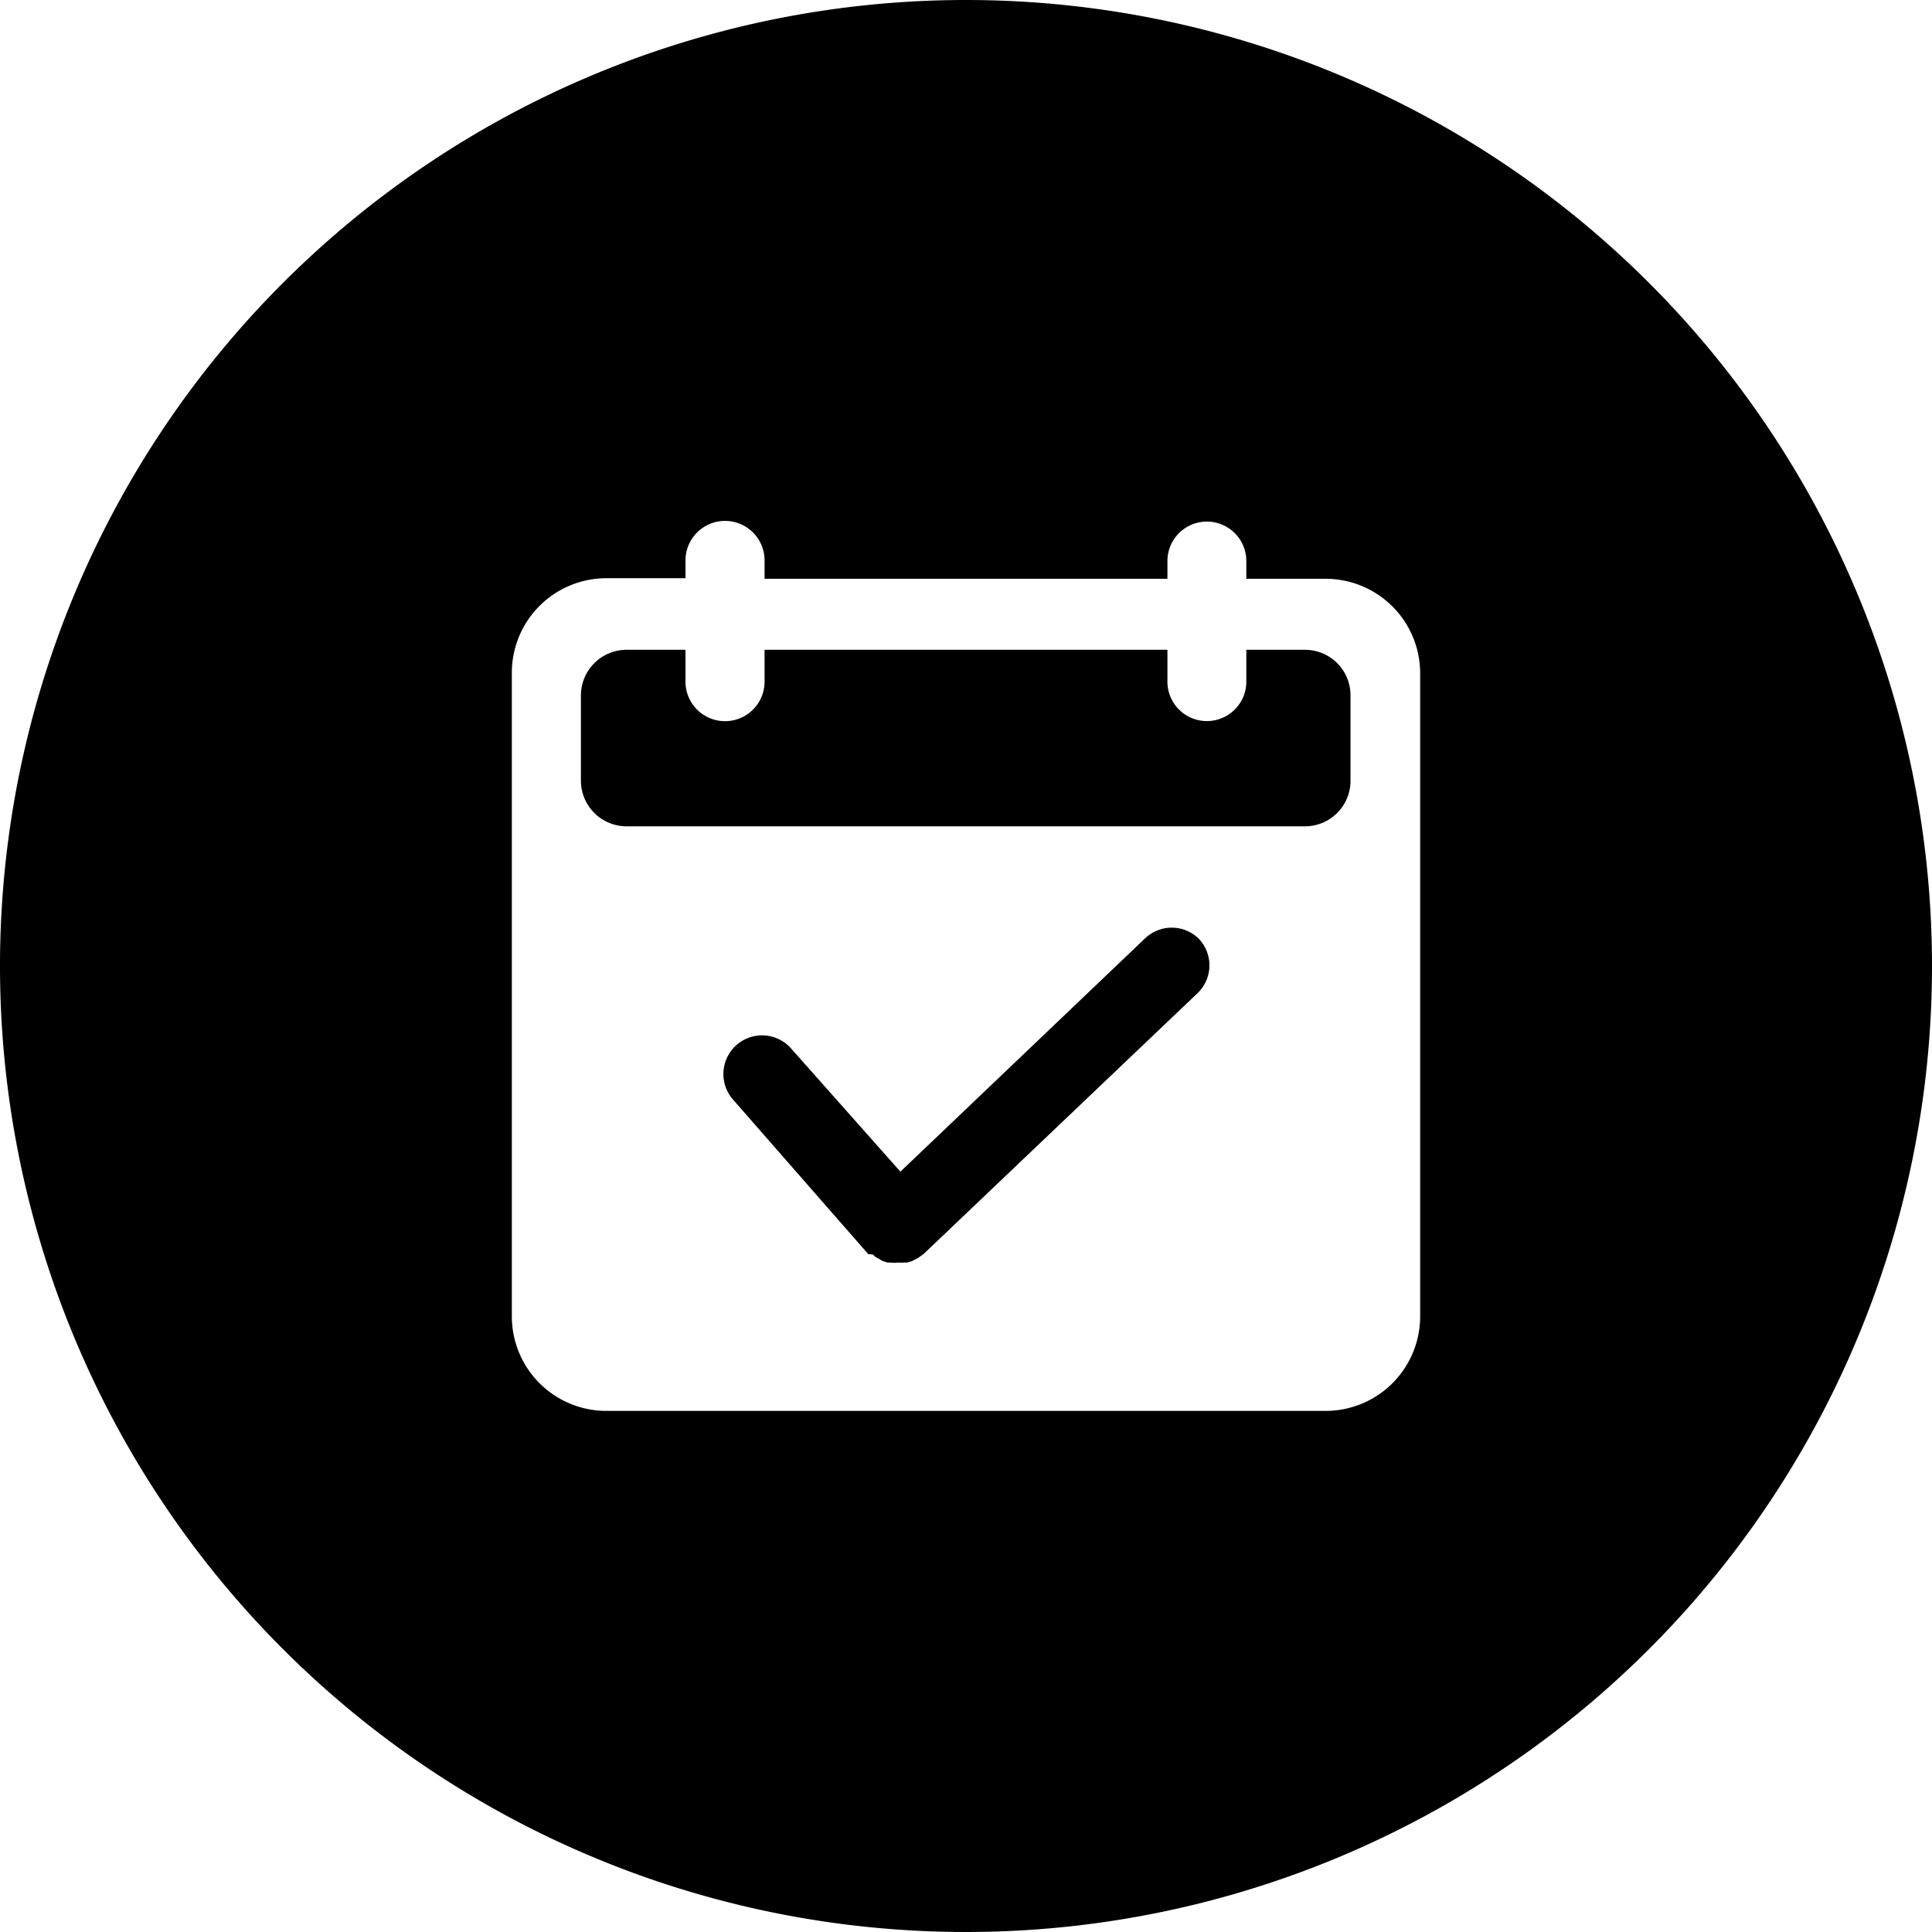 <svg xmlns="http://www.w3.org/2000/svg" xmlns:xlink="http://www.w3.org/1999/xlink" viewBox="0 0 100.14 100.14"><path class="cls-1" d="M50.07,0a50.07,50.07,0,1,0,50.07,50.07A50.07,50.07,0,0,0,50.07,0ZM73.61,68.23a4.9,4.9,0,0,1-4.9,4.9H31.43a4.9,4.9,0,0,1-4.9-4.9V34.87a4.9,4.9,0,0,1,4.9-4.9h4.1v-.92a2.05,2.05,0,0,1,4.1,0V30H60.51v-.92a2,2,0,1,1,4.09,0V30h4.11a4.9,4.9,0,0,1,4.9,4.9ZM62.14,48.66a2,2,0,0,1-.07,2.82L47.87,65l0,0,0,0-.16.11a.94.94,0,0,1-.12.09l-.21.11-.12.06-.25.07-.11,0a2.19,2.19,0,0,1-.36,0,1.81,1.81,0,0,1-.4,0l-.14,0-.25-.08a1.19,1.19,0,0,1-.15-.09l-.21-.11-.14-.13L45,65l0,0,0,0L38,57a2,2,0,0,1,3-2.66l5.67,6.39,12.7-12.11A2,2,0,0,1,62.14,48.66ZM70,36.05v4.41a2.36,2.36,0,0,1-2.36,2.37H32.48a2.37,2.37,0,0,1-2.37-2.37V36.05a2.37,2.37,0,0,1,2.37-2.37h3.05v1.65a2.05,2.05,0,0,0,4.1,0V33.68H60.51v1.65a2,2,0,0,0,4.09,0V33.68h3.06A2.36,2.36,0,0,1,70,36.05Z"/></svg>